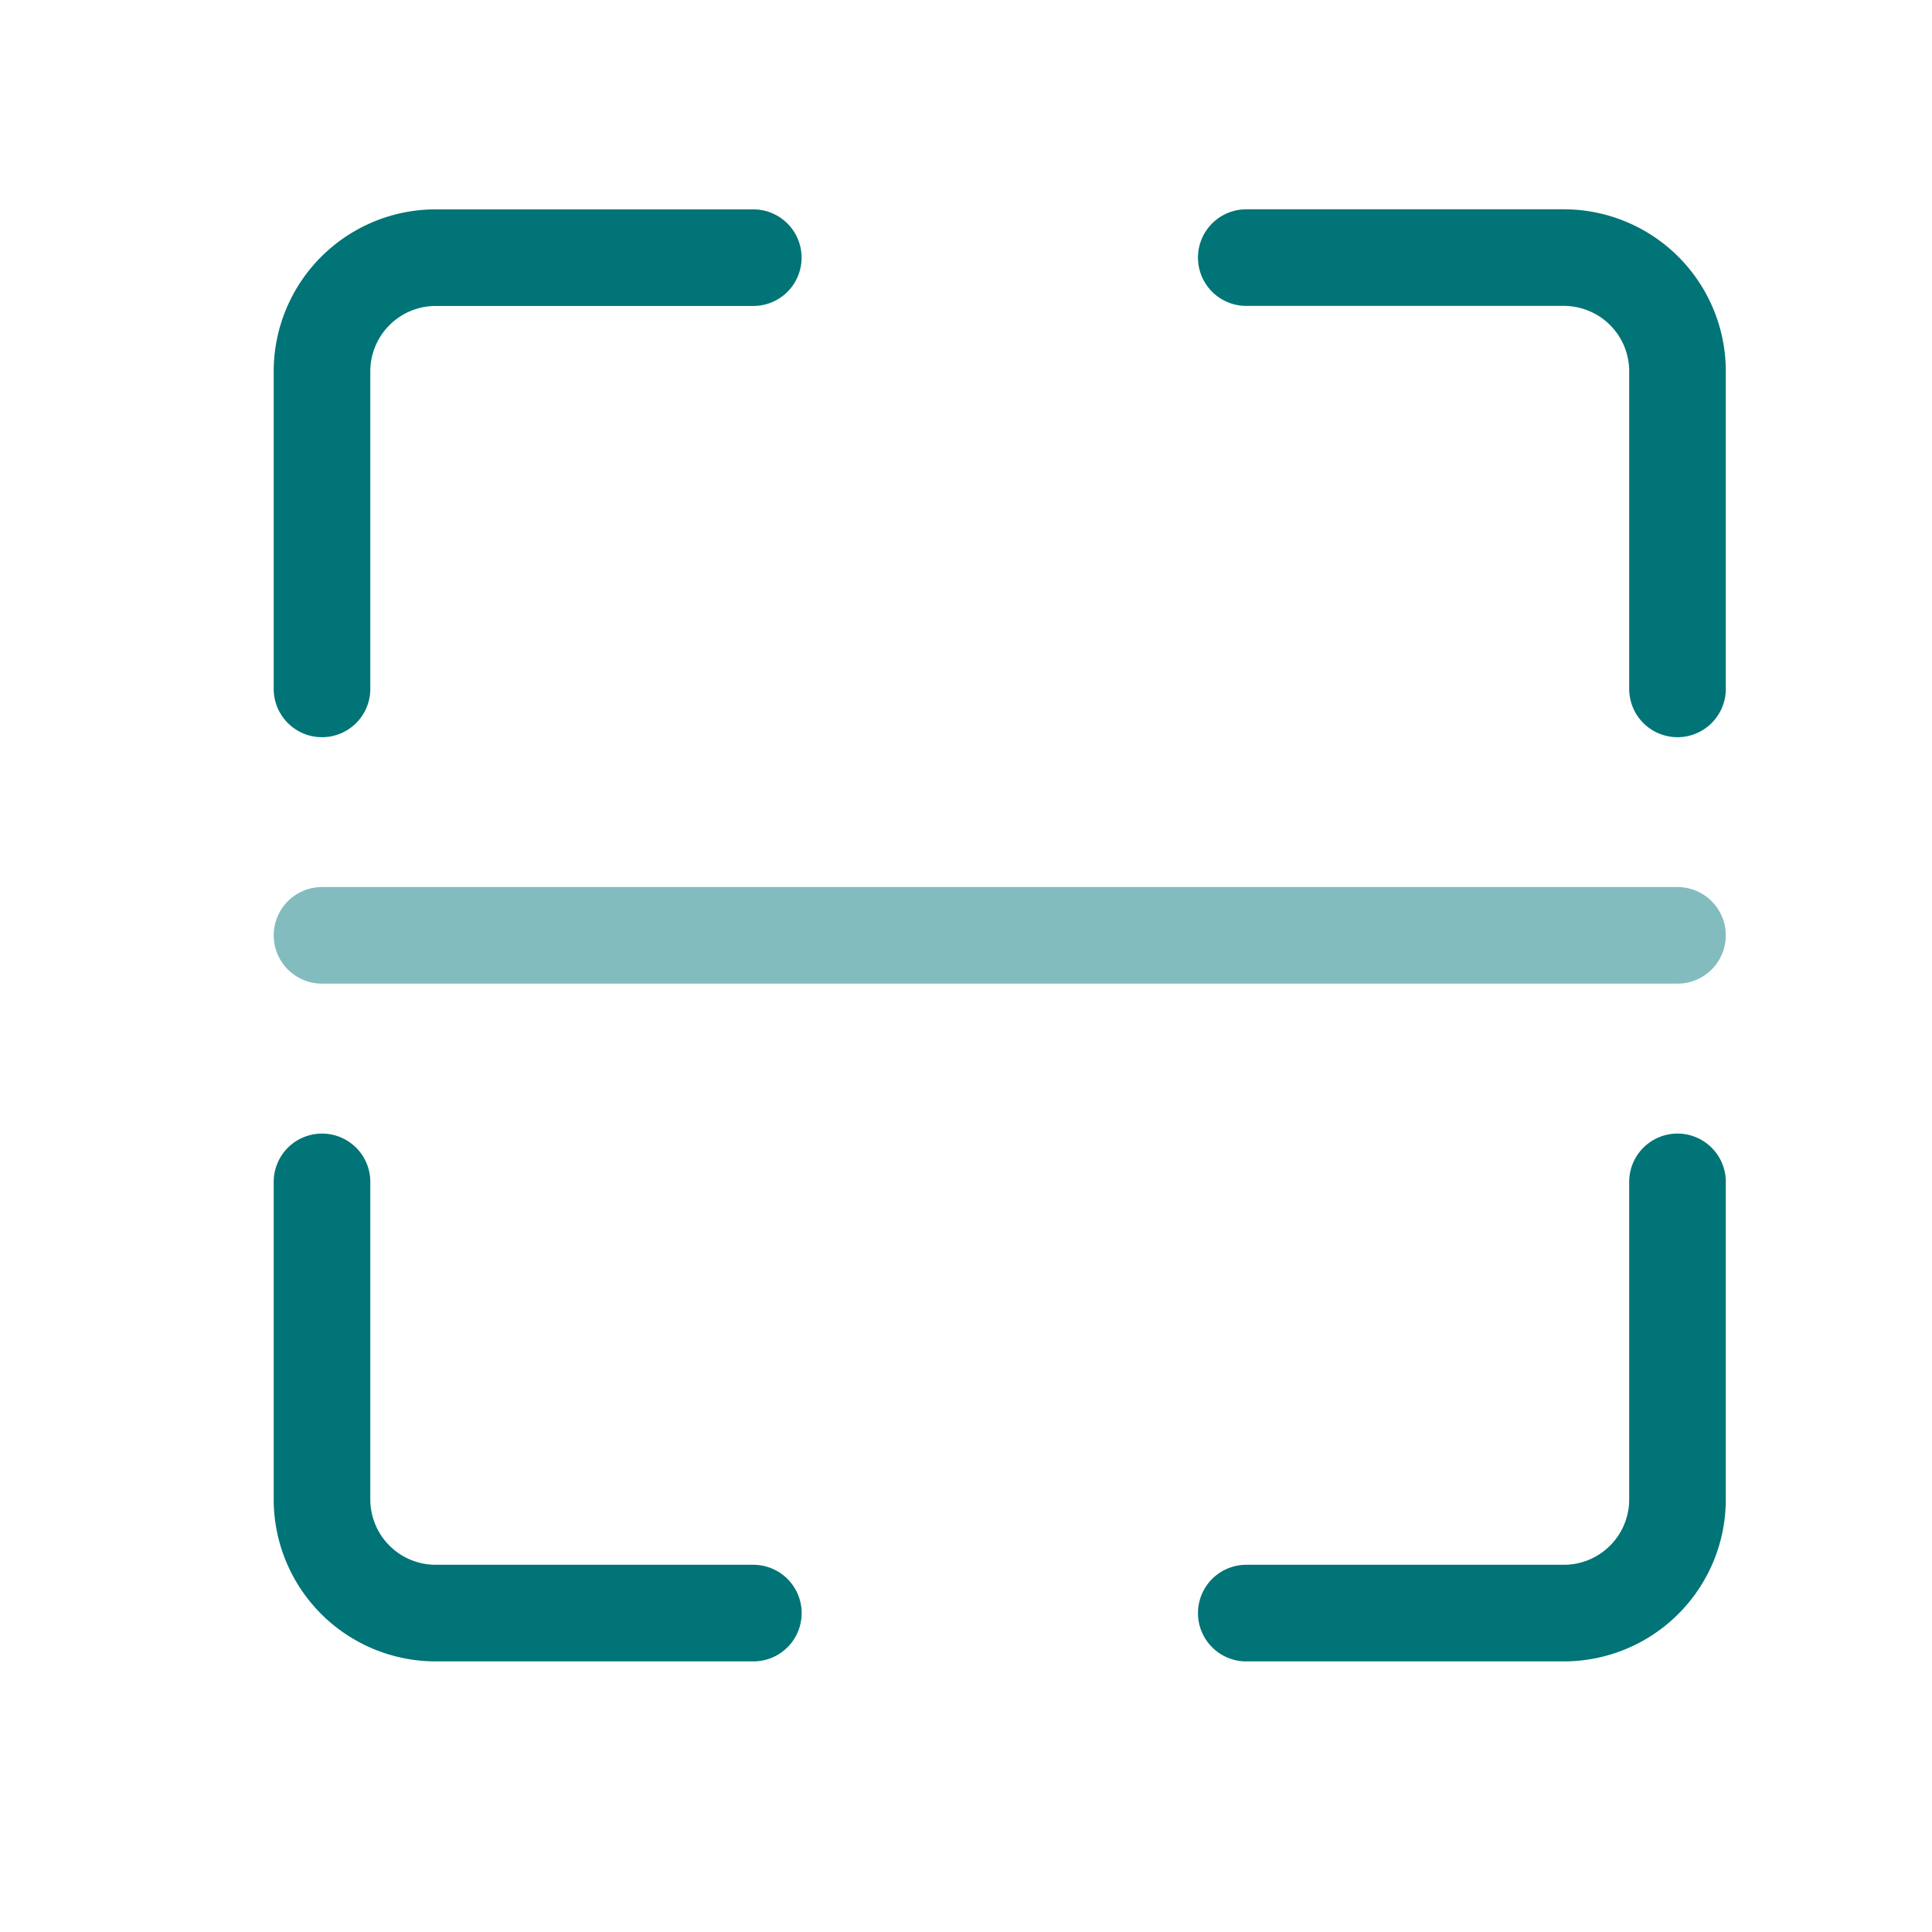 <svg xmlns="http://www.w3.org/2000/svg" xmlns:xlink="http://www.w3.org/1999/xlink" width="30" height="30" viewBox="0 0 30 30">
  <defs>
    <clipPath id="clip-ic_qr">
      <rect width="30" height="30"/>
    </clipPath>
  </defs>
  <g id="ic_qr" clip-path="url(#clip-ic_qr)">
    <g id="qrpay" transform="translate(-15.026 -16.026)">
      <path id="Path_351" data-name="Path 351" d="M20.026,30.55H41.074" fill="none" stroke="#83bcbf" stroke-linecap="round" stroke-width="1.5" fill-rule="evenodd"/>
      <path id="Path_352" data-name="Path 352" d="M41.074,34.378v4.93a1.765,1.765,0,0,1-1.766,1.766h-4.93m0-21.048h4.93a1.765,1.765,0,0,1,1.766,1.767v4.93M26.724,41.074H21.793a1.766,1.766,0,0,1-1.767-1.766v-4.93m0-7.655V21.792a1.766,1.766,0,0,1,1.767-1.765h4.93" fill="none" stroke="#007476" stroke-linecap="round" stroke-width="1.5" fill-rule="evenodd"/>
    </g>
  </g>
</svg>
